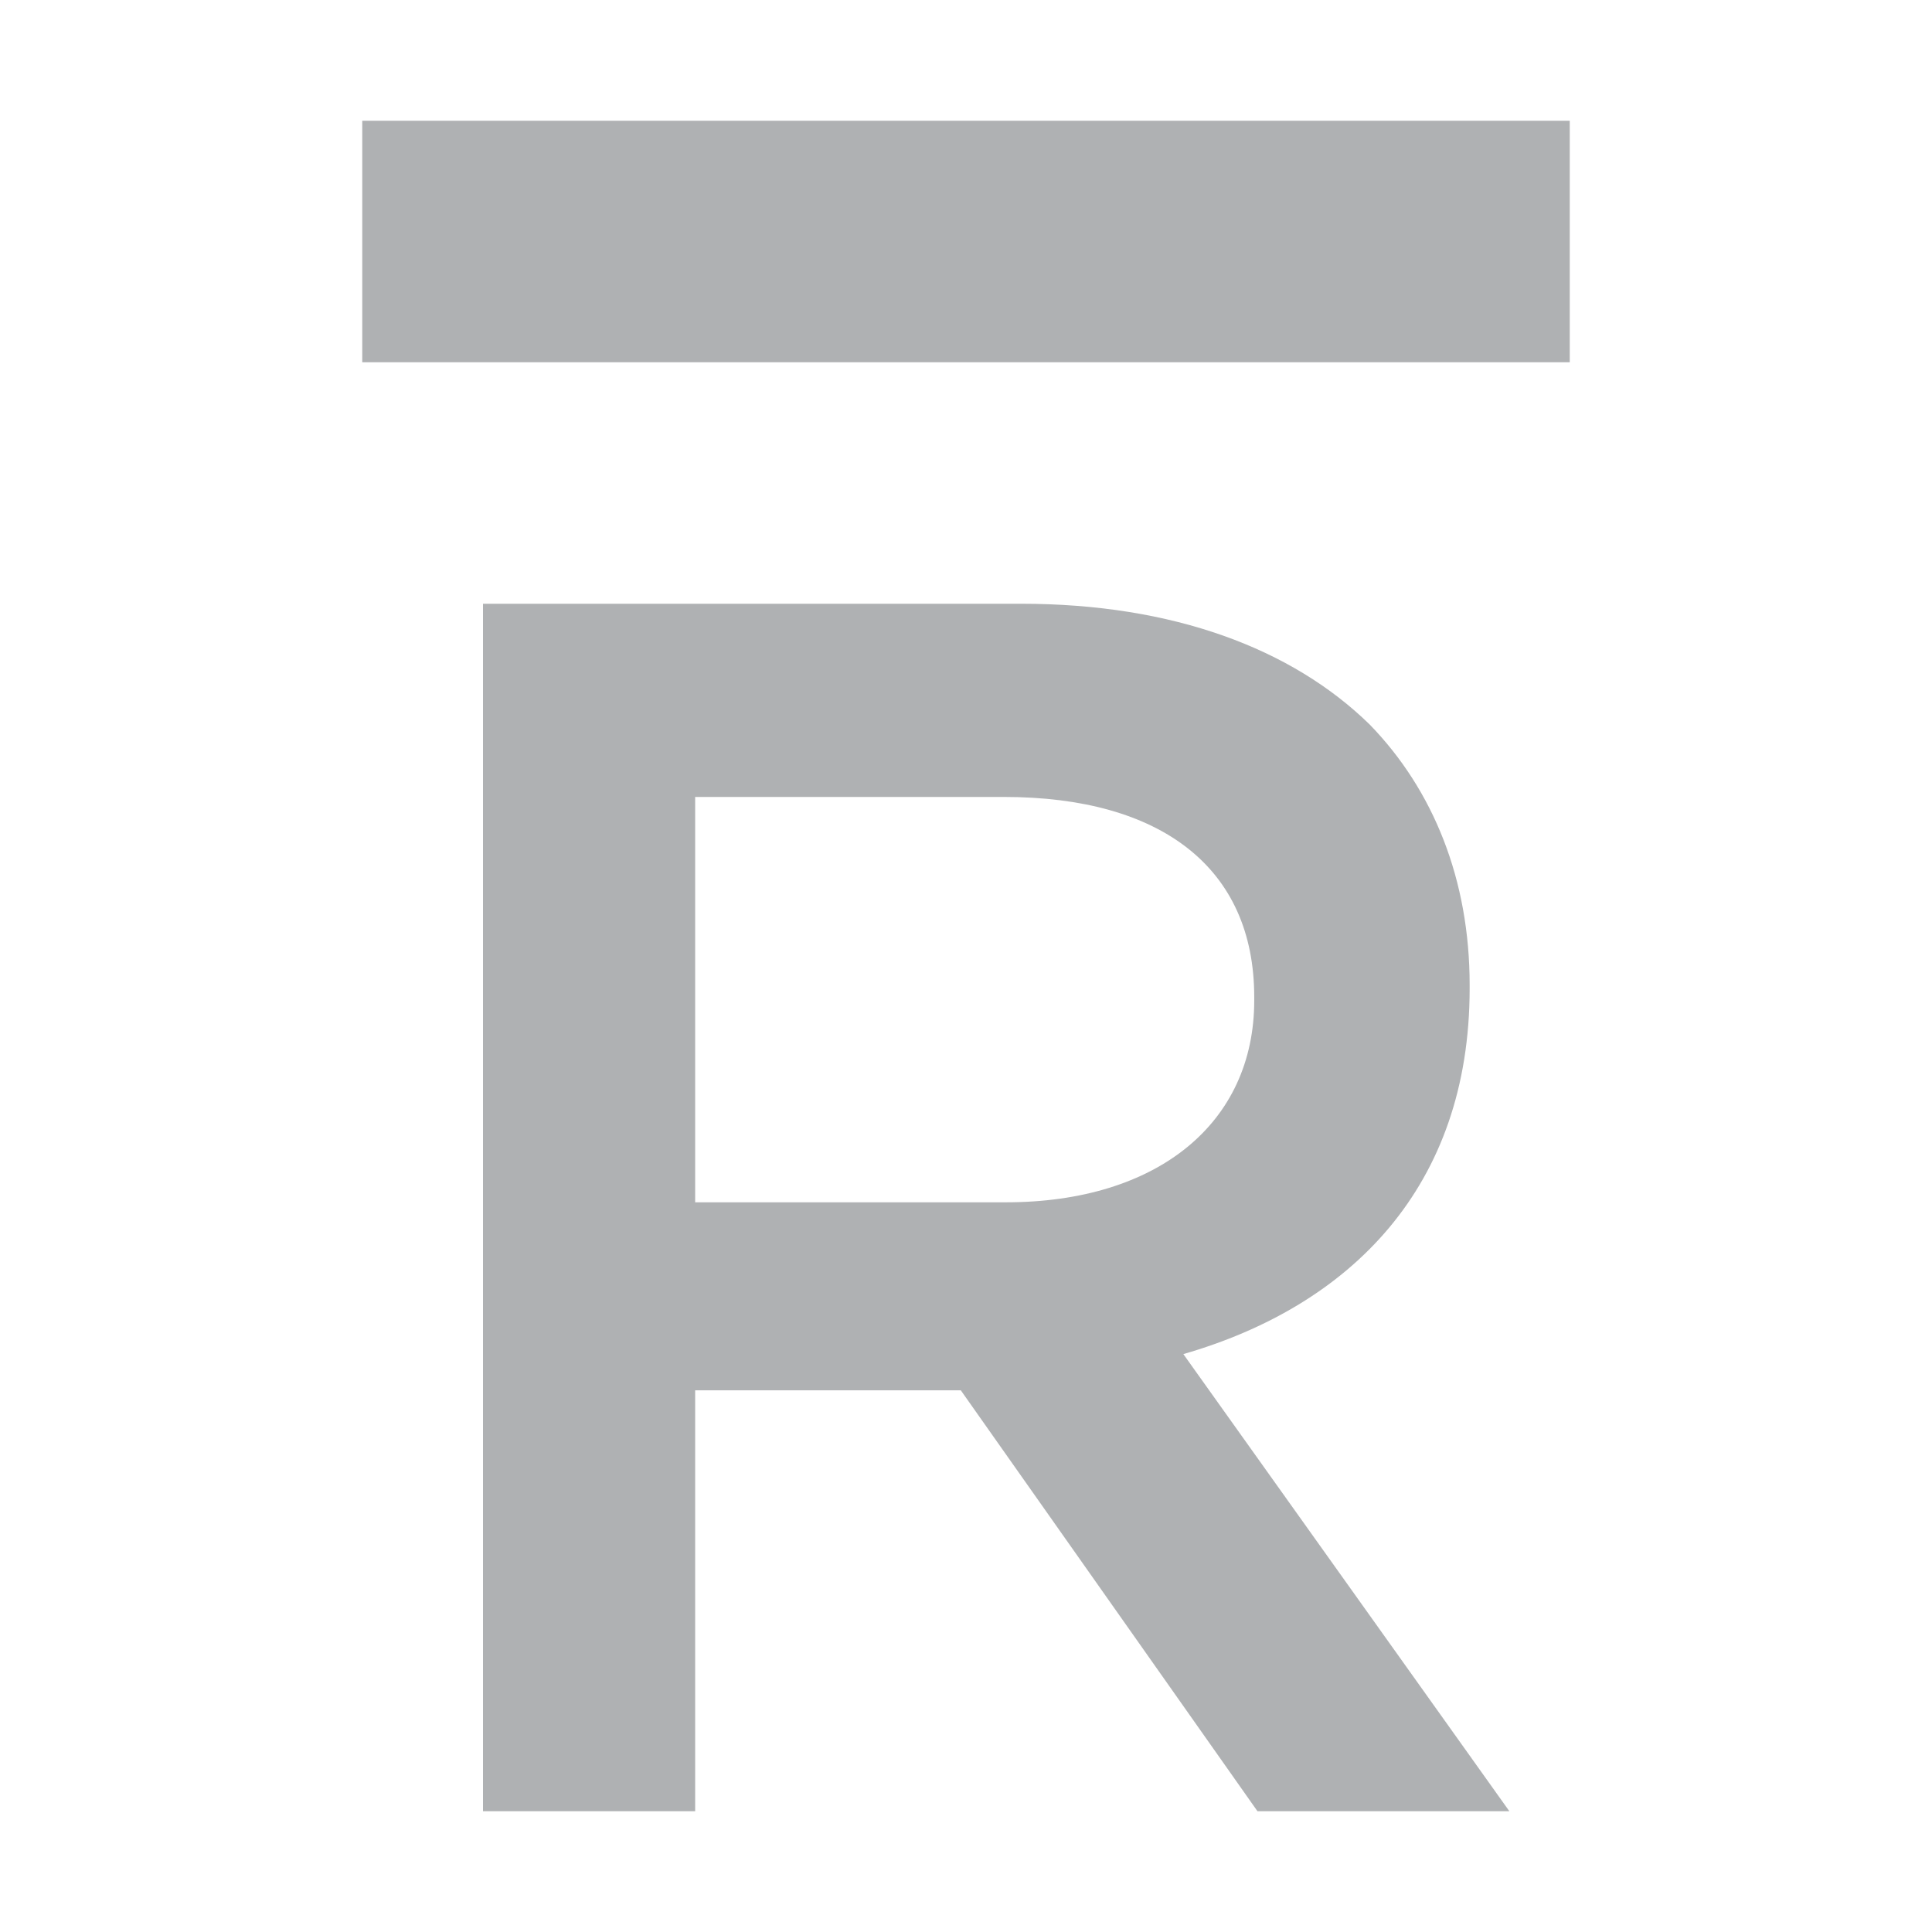 <svg xmlns="http://www.w3.org/2000/svg" width="16" height="16" viewBox="0 0 16 16"><rect id="frame" width="16" height="16" fill="none"/><g fill="#AFB1B3" fill-rule="evenodd"><path d="M3 1h10v2H3z"/><path d="M4 15V5h4.457c1.257 0 2.243.371 2.886 1 .528.543.828 1.286.828 2.157v.029c0 1.643-.985 2.628-2.371 3.028L12.5 15h-2.086l-2.457-3.486h-2.2V15H4zm1.757-5.043H8.33c1.257 0 2.057-.657 2.057-1.671v-.029c0-1.071-.772-1.657-2.072-1.657H5.757v3.357z"/></g></svg>